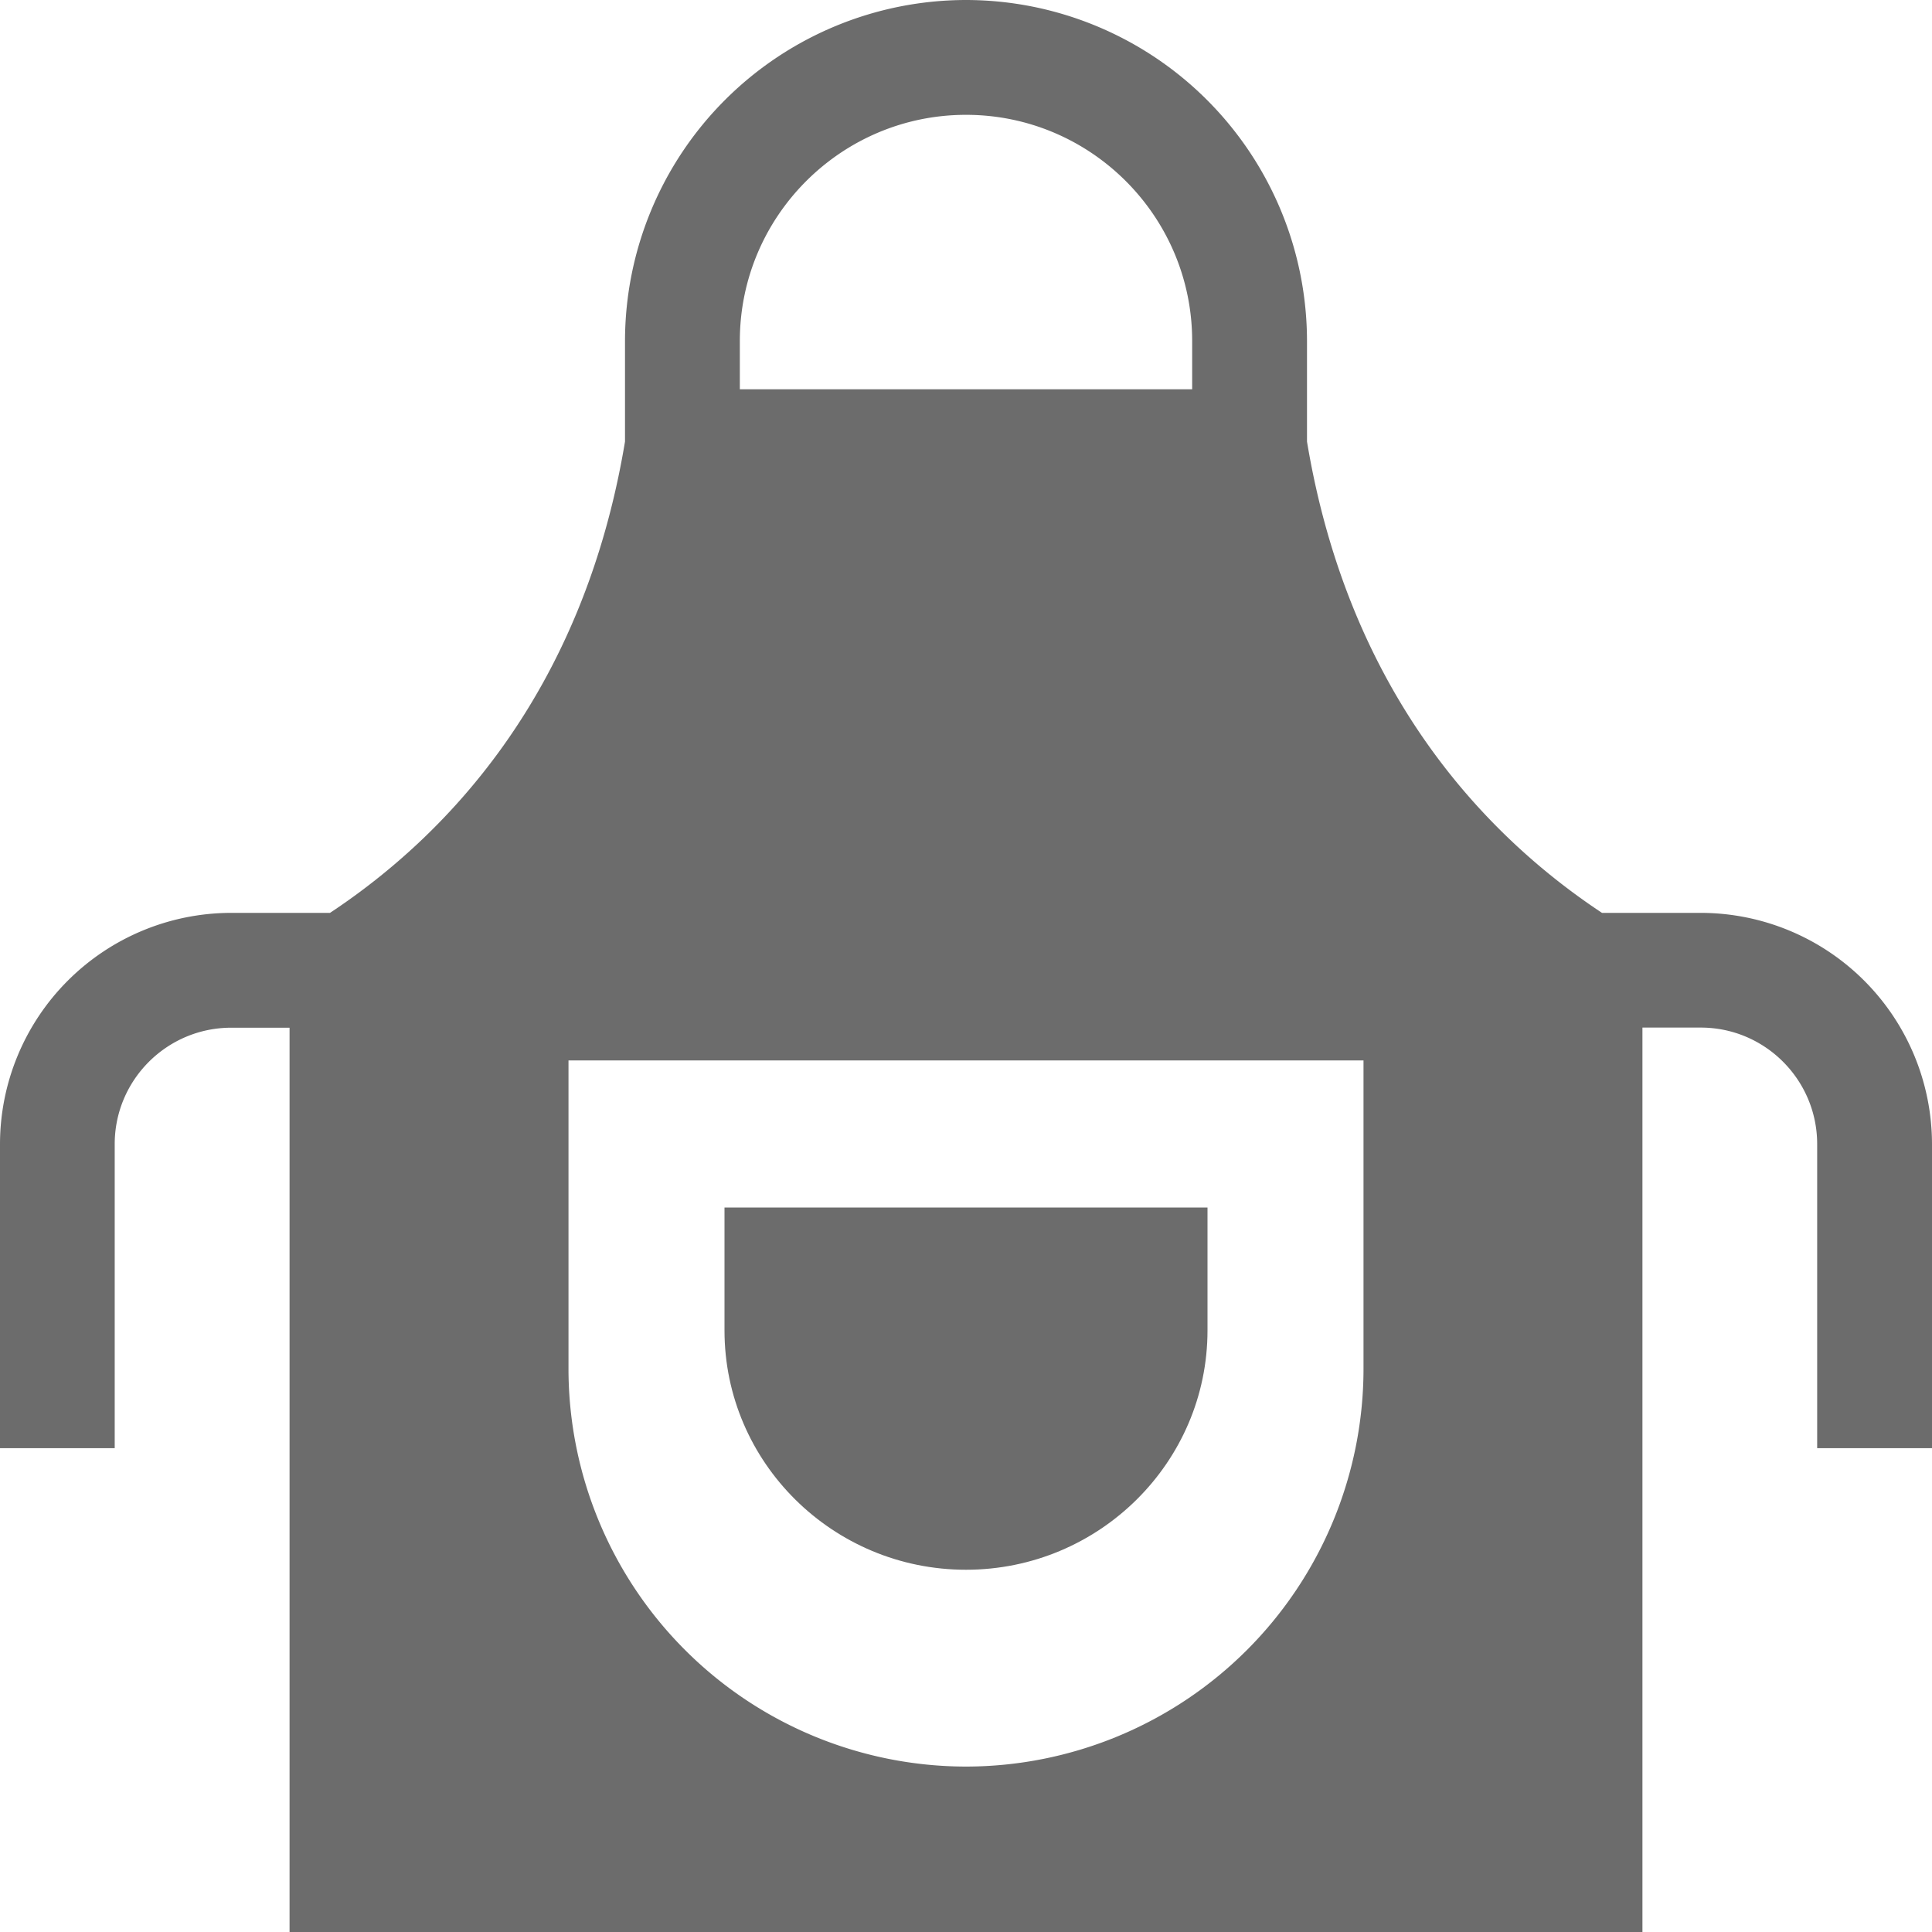 <svg xmlns="http://www.w3.org/2000/svg" width="16" height="16" viewBox="0 0 16 16">
    <g fill="#6C6C6C" fill-rule="nonzero">
        <path d="M6 11v.018C6 12.111 6.897 13 8 13s2-.89 2-1.982V11H6zM6 10h4v1H6z"/>
        <path d="M14.085 7.56h-.818c-.947-.627-2.093-1.8-2.443-3.903v-.833A2.827 2.827 0 0 0 8 0a2.827 2.827 0 0 0-2.824 2.824v.833C4.826 5.76 3.68 6.933 2.733 7.56h-.818A1.917 1.917 0 0 0 0 9.475v2.518h.95V9.475c0-.532.433-.964.965-.964h.483V16h11.204V8.51h.483c.532 0 .964.433.964.965v2.518H16V9.475a1.917 1.917 0 0 0-1.915-1.915zM6.127 2.824c0-1.033.84-1.873 1.873-1.873s1.873.84 1.873 1.873v.4H6.127v-.4zm5.165 8.514A3.296 3.296 0 0 1 8 14.63a3.296 3.296 0 0 1-3.292-3.292V8.782h6.584v2.556z"/>
    </g>
</svg>

